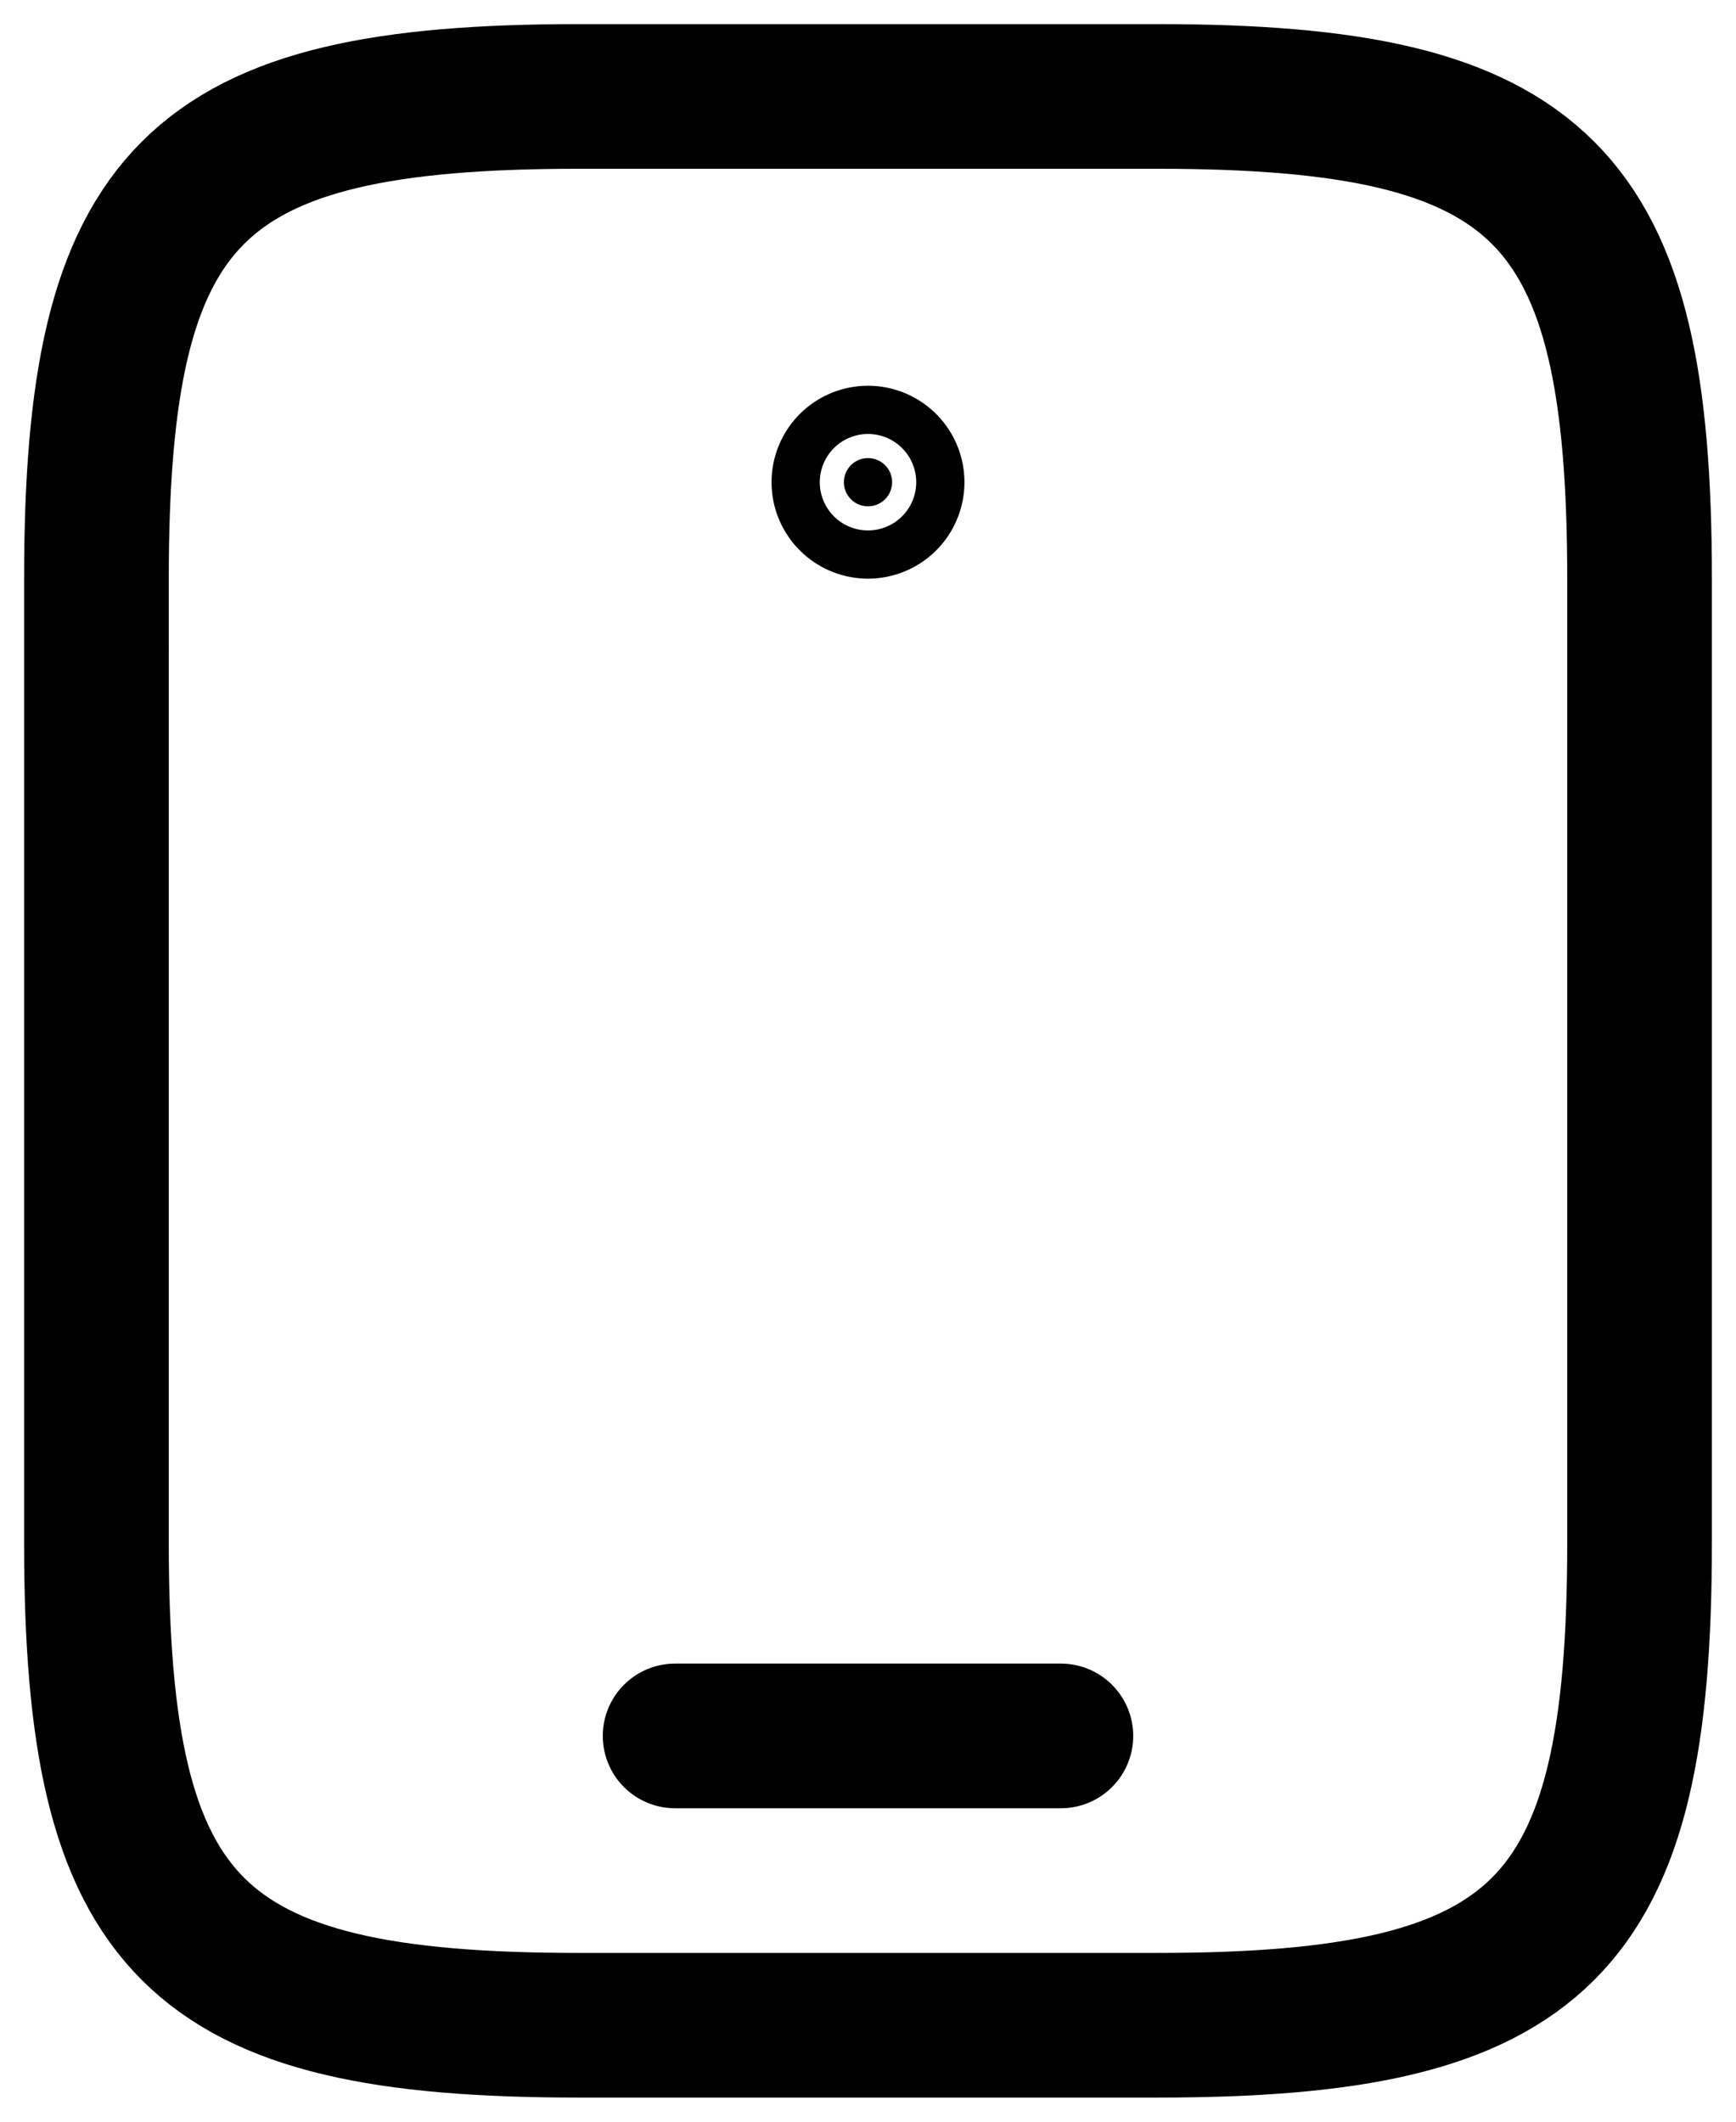 <svg width="18" height="22" fill="none" xmlns="http://www.w3.org/2000/svg"><g stroke="#000" stroke-width="1.5" stroke-linecap="round" stroke-linejoin="round"><path d="M17 6v10c0 4-1 5-5 5H6c-4 0-5-1-5-5V6c0-4 1-5 5-5h6c4 0 5 1 5 5zm-6 12H7"/><path d="M9 4.75a.25.25 0 110 .5.25.25 0 010-.5z" fill="#000"/></g></svg>